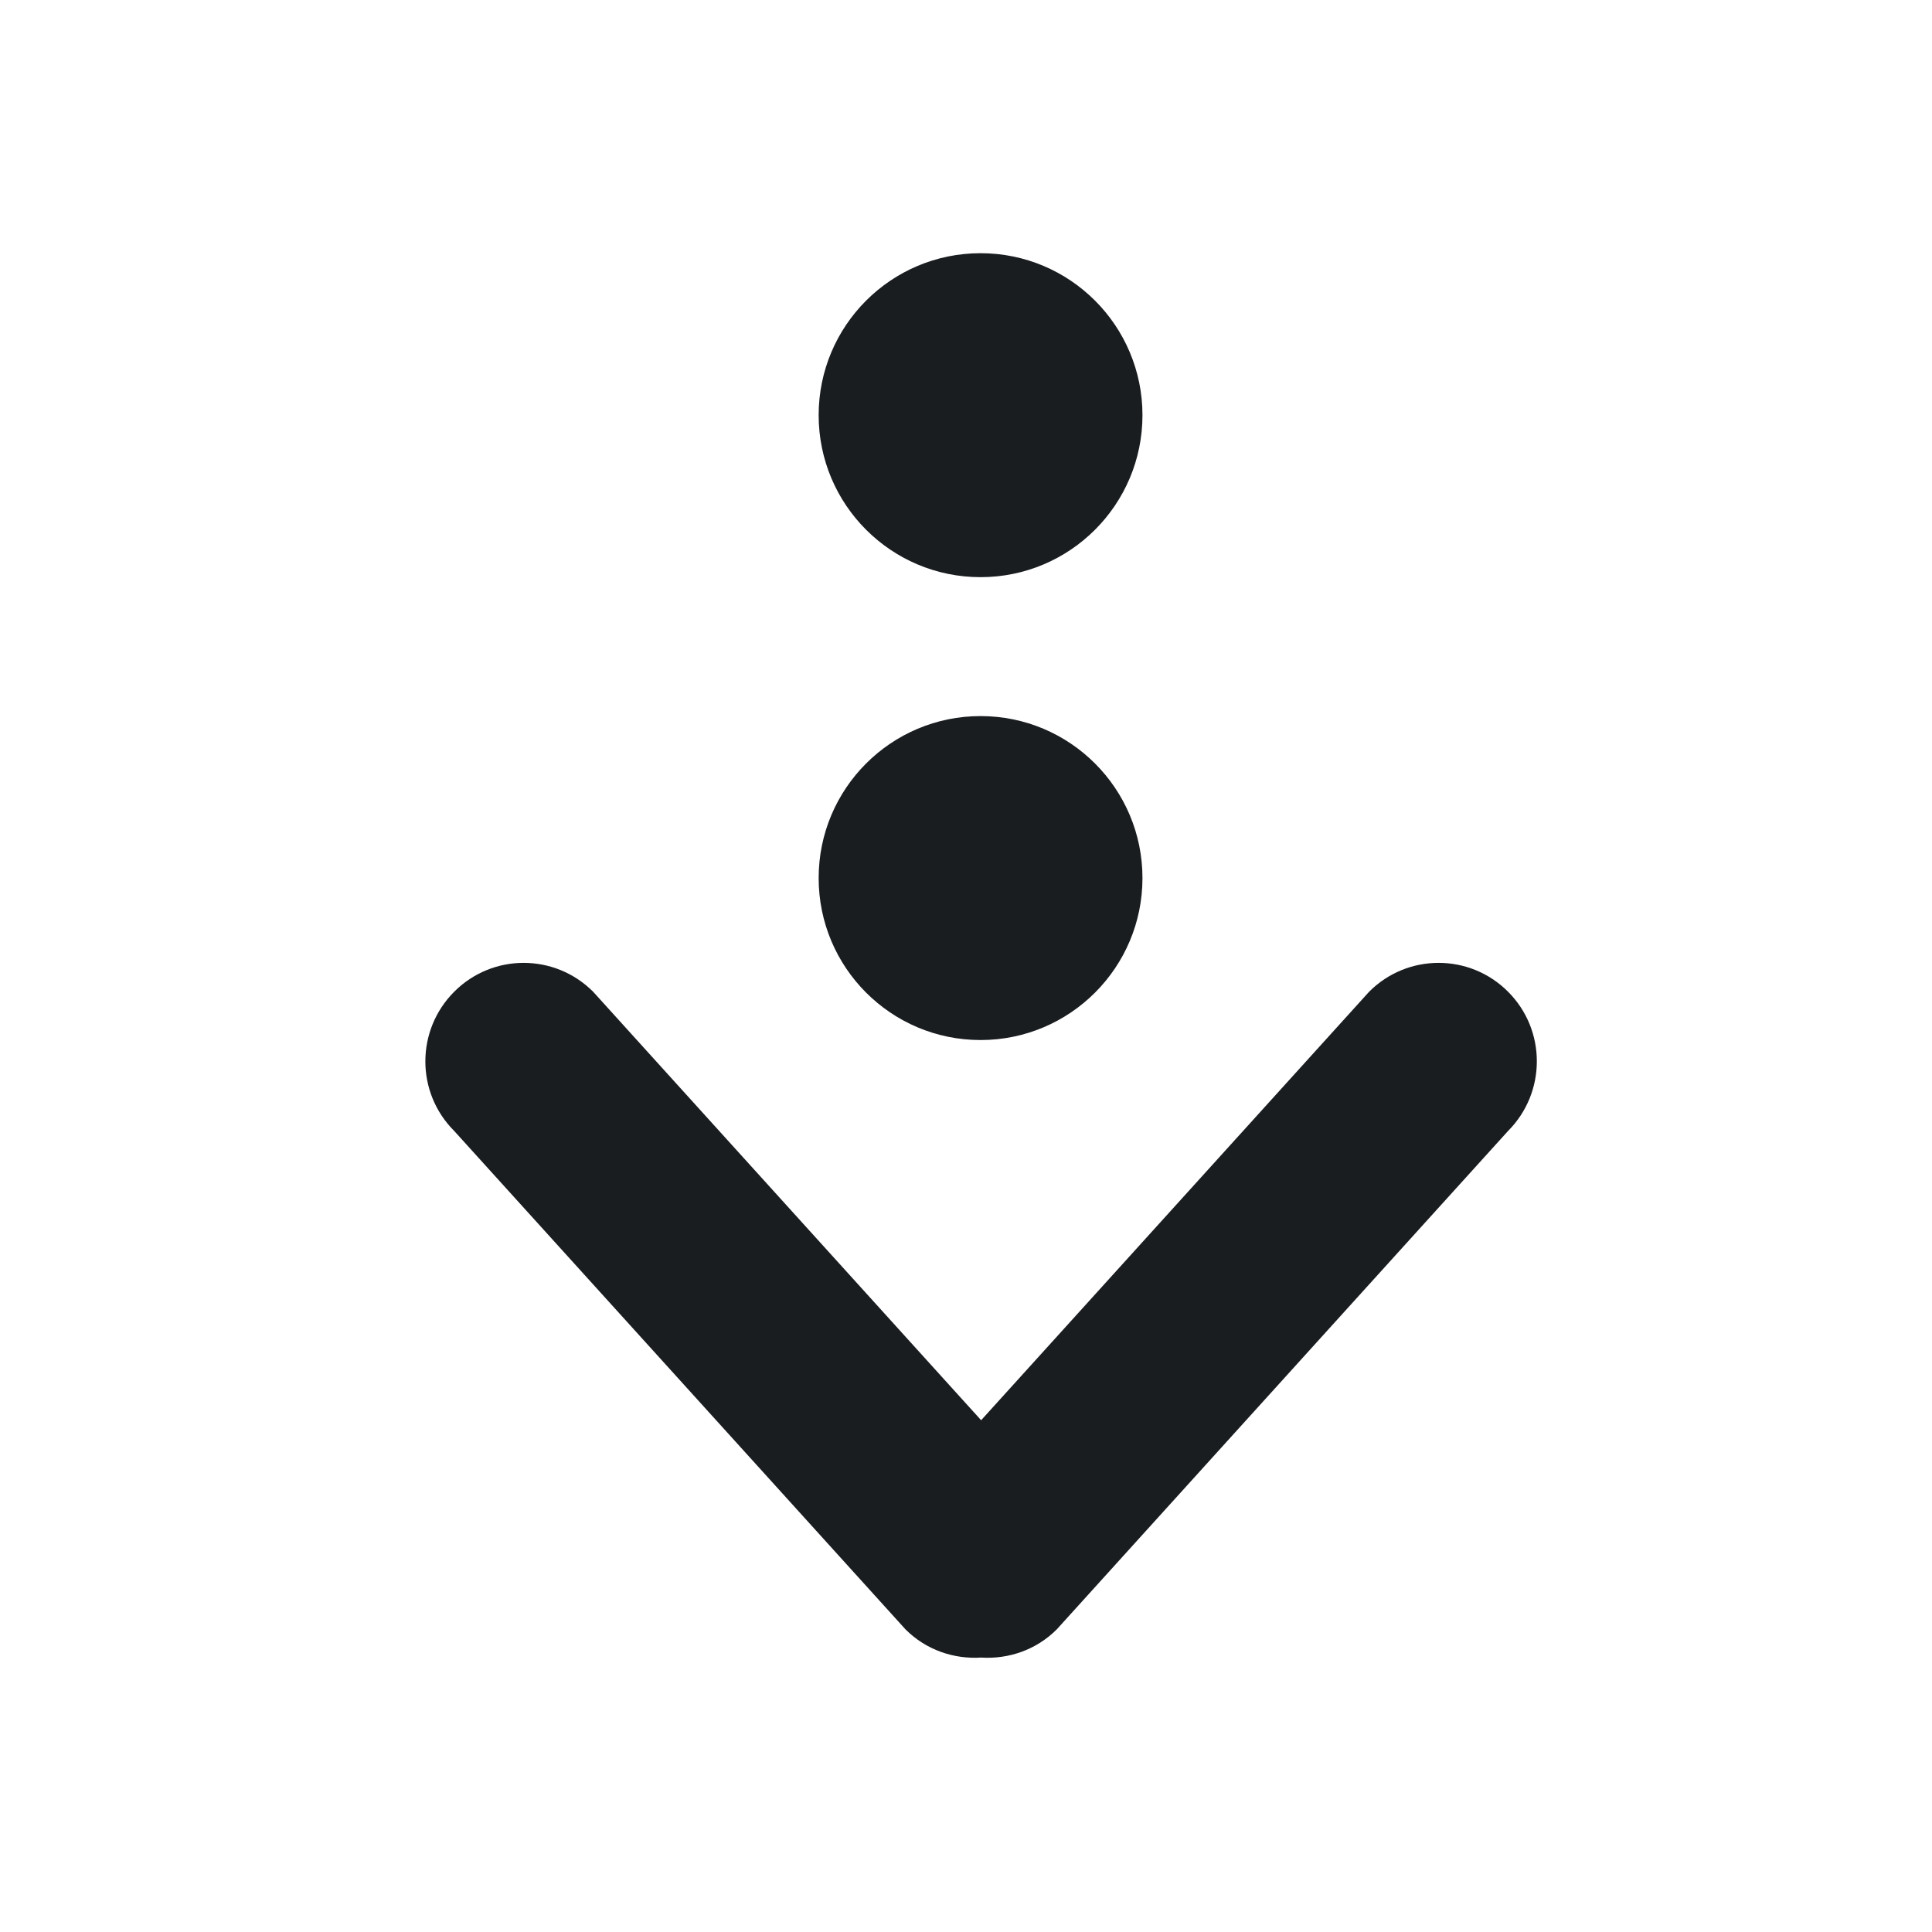 <svg xmlns="http://www.w3.org/2000/svg" viewBox="0 0 22 22"><path d="m412.39 537.33c-.401-.404-1.052-.404-1.453 0l-4.057 4.497-4.057-4.497c-.402-.404-1.052-.404-1.453 0-.402.404-.402 1.058 0 1.461l4.719 5.231c.217.218.507.314.791.296.284.018.574-.078.791-.296l4.719-5.231c.401-.404.401-1.058 0-1.461m-5.516-4.351c.935 0 1.693-.761 1.693-1.7 0-.939-.758-1.7-1.693-1.7-.935 0-1.693.761-1.693 1.7 0 .939.758 1.7 1.693 1.7m0 4.858c.935 0 1.693-.761 1.693-1.7 0-.939-.758-1.7-1.693-1.7-.935 0-1.693.761-1.693 1.7 0 .939.758 1.7 1.693 1.7" stroke="none" transform="matrix(1.089 0 0 1.085-431.92-571.71)" fill="#1A1D20" stroke-opacity=".8"/></svg>